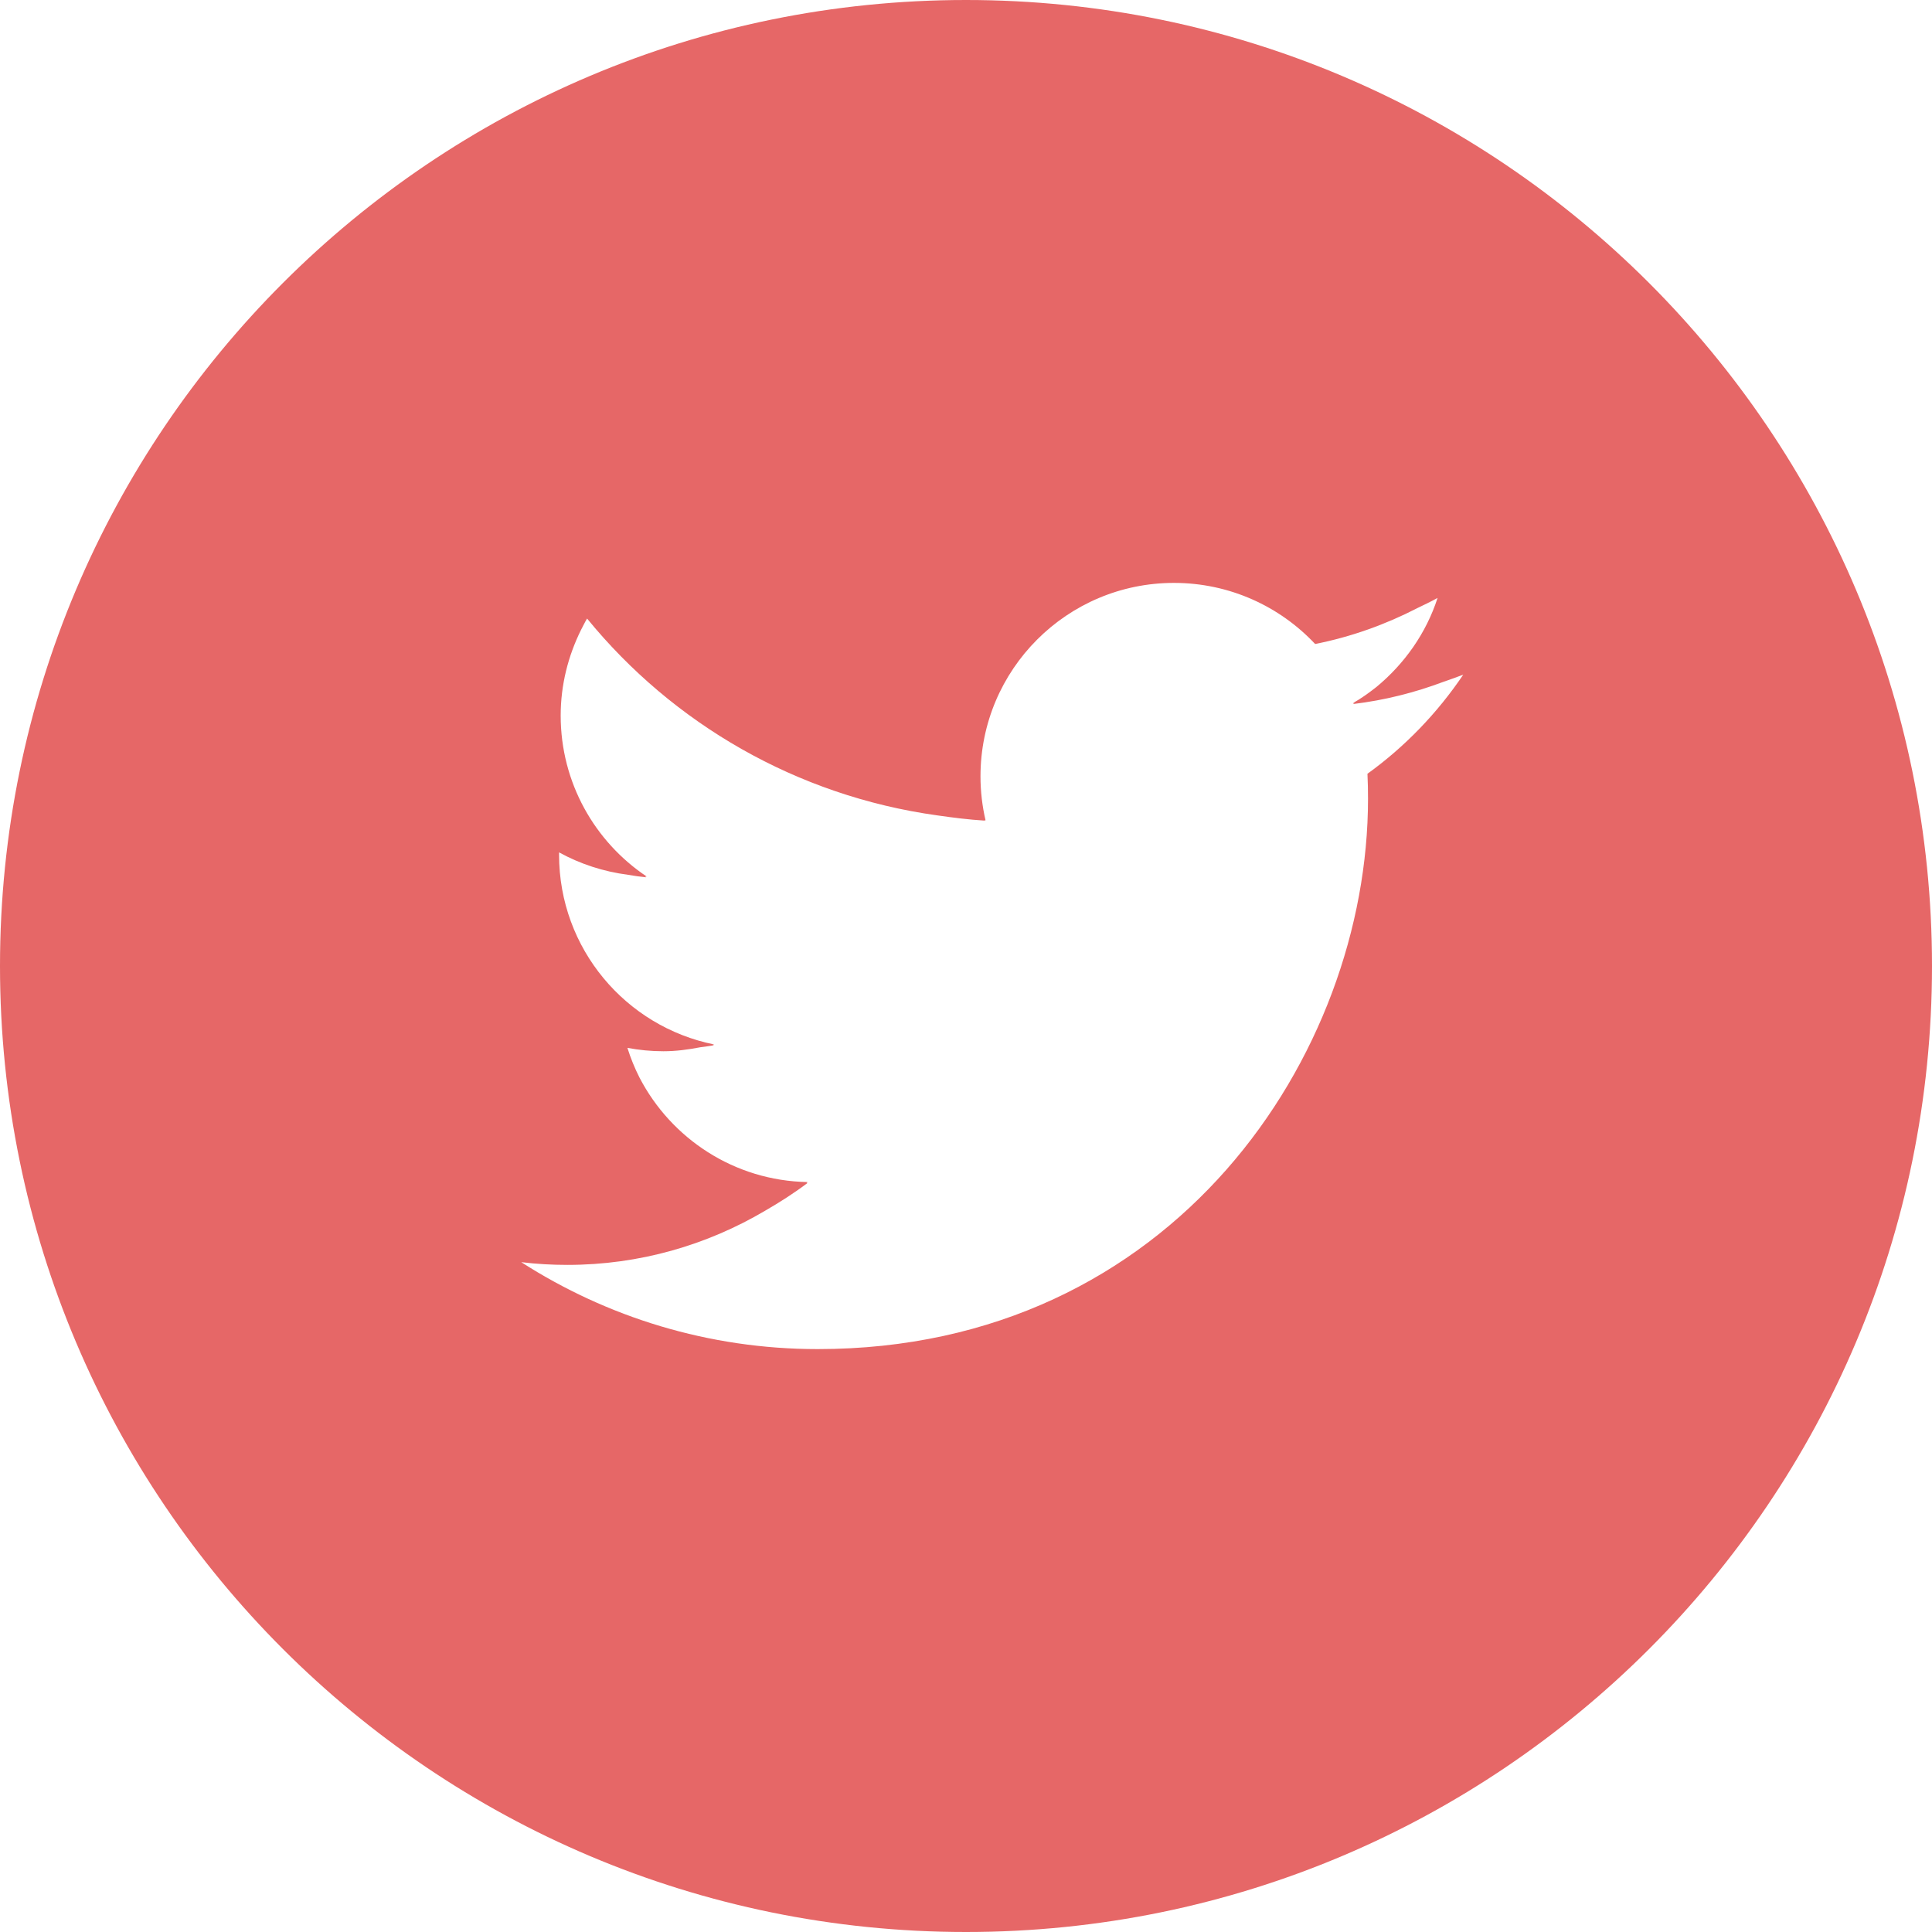 <svg width="24" height="24" viewBox="0 0 24 24" fill="none" xmlns="http://www.w3.org/2000/svg">
<path d="M12 0C5.373 0 0 5.373 0 12C0 18.627 5.373 24 12 24C18.627 24 24 18.627 24 12C24 5.373 18.627 0 12 0ZM12.231 10.19C12.235 10.19 12.239 10.191 12.243 10.191C12.202 10.015 12.18 9.832 12.18 9.644C12.18 8.317 13.256 7.241 14.583 7.241C15.274 7.241 15.899 7.533 16.337 8C16.787 7.911 17.213 7.757 17.609 7.553C17.692 7.513 17.776 7.473 17.858 7.428C17.716 7.866 17.448 8.244 17.102 8.531C17.008 8.605 16.911 8.676 16.805 8.735C16.812 8.734 16.819 8.732 16.826 8.732C16.819 8.736 16.814 8.742 16.806 8.746C17.2 8.699 17.578 8.603 17.936 8.468C18.017 8.44 18.097 8.412 18.177 8.381C17.856 8.857 17.453 9.276 16.987 9.612C16.992 9.715 16.994 9.818 16.994 9.922C16.994 13.098 14.578 16.759 10.158 16.759C8.801 16.759 7.538 16.361 6.475 15.679C6.663 15.702 6.854 15.713 7.048 15.713C7.945 15.713 8.783 15.466 9.503 15.041C9.685 14.936 9.862 14.823 10.032 14.695C10.027 14.695 10.023 14.694 10.018 14.694C10.023 14.691 10.028 14.688 10.032 14.684C9.122 14.668 8.336 14.143 7.943 13.384C7.884 13.267 7.834 13.145 7.794 13.017C7.939 13.044 8.087 13.059 8.24 13.059C8.399 13.059 8.552 13.038 8.702 13.009C8.758 13.001 8.815 12.995 8.87 12.985C8.863 12.984 8.857 12.981 8.849 12.979C8.857 12.977 8.865 12.976 8.873 12.975C7.773 12.754 6.945 11.783 6.945 10.618C6.945 10.609 6.945 10.6 6.945 10.591L6.946 10.589C7.205 10.732 7.495 10.827 7.801 10.867C7.876 10.88 7.952 10.891 8.027 10.898C8.022 10.895 8.018 10.89 8.013 10.887C8.02 10.887 8.027 10.889 8.034 10.889C7.389 10.458 6.965 9.722 6.965 8.889C6.965 8.507 7.058 8.149 7.216 7.828C7.242 7.78 7.264 7.731 7.293 7.684C8.358 8.988 9.895 9.886 11.643 10.129C11.838 10.157 12.034 10.182 12.232 10.194C12.231 10.193 12.231 10.191 12.231 10.19Z" fill="#E66767"/>
</svg>
